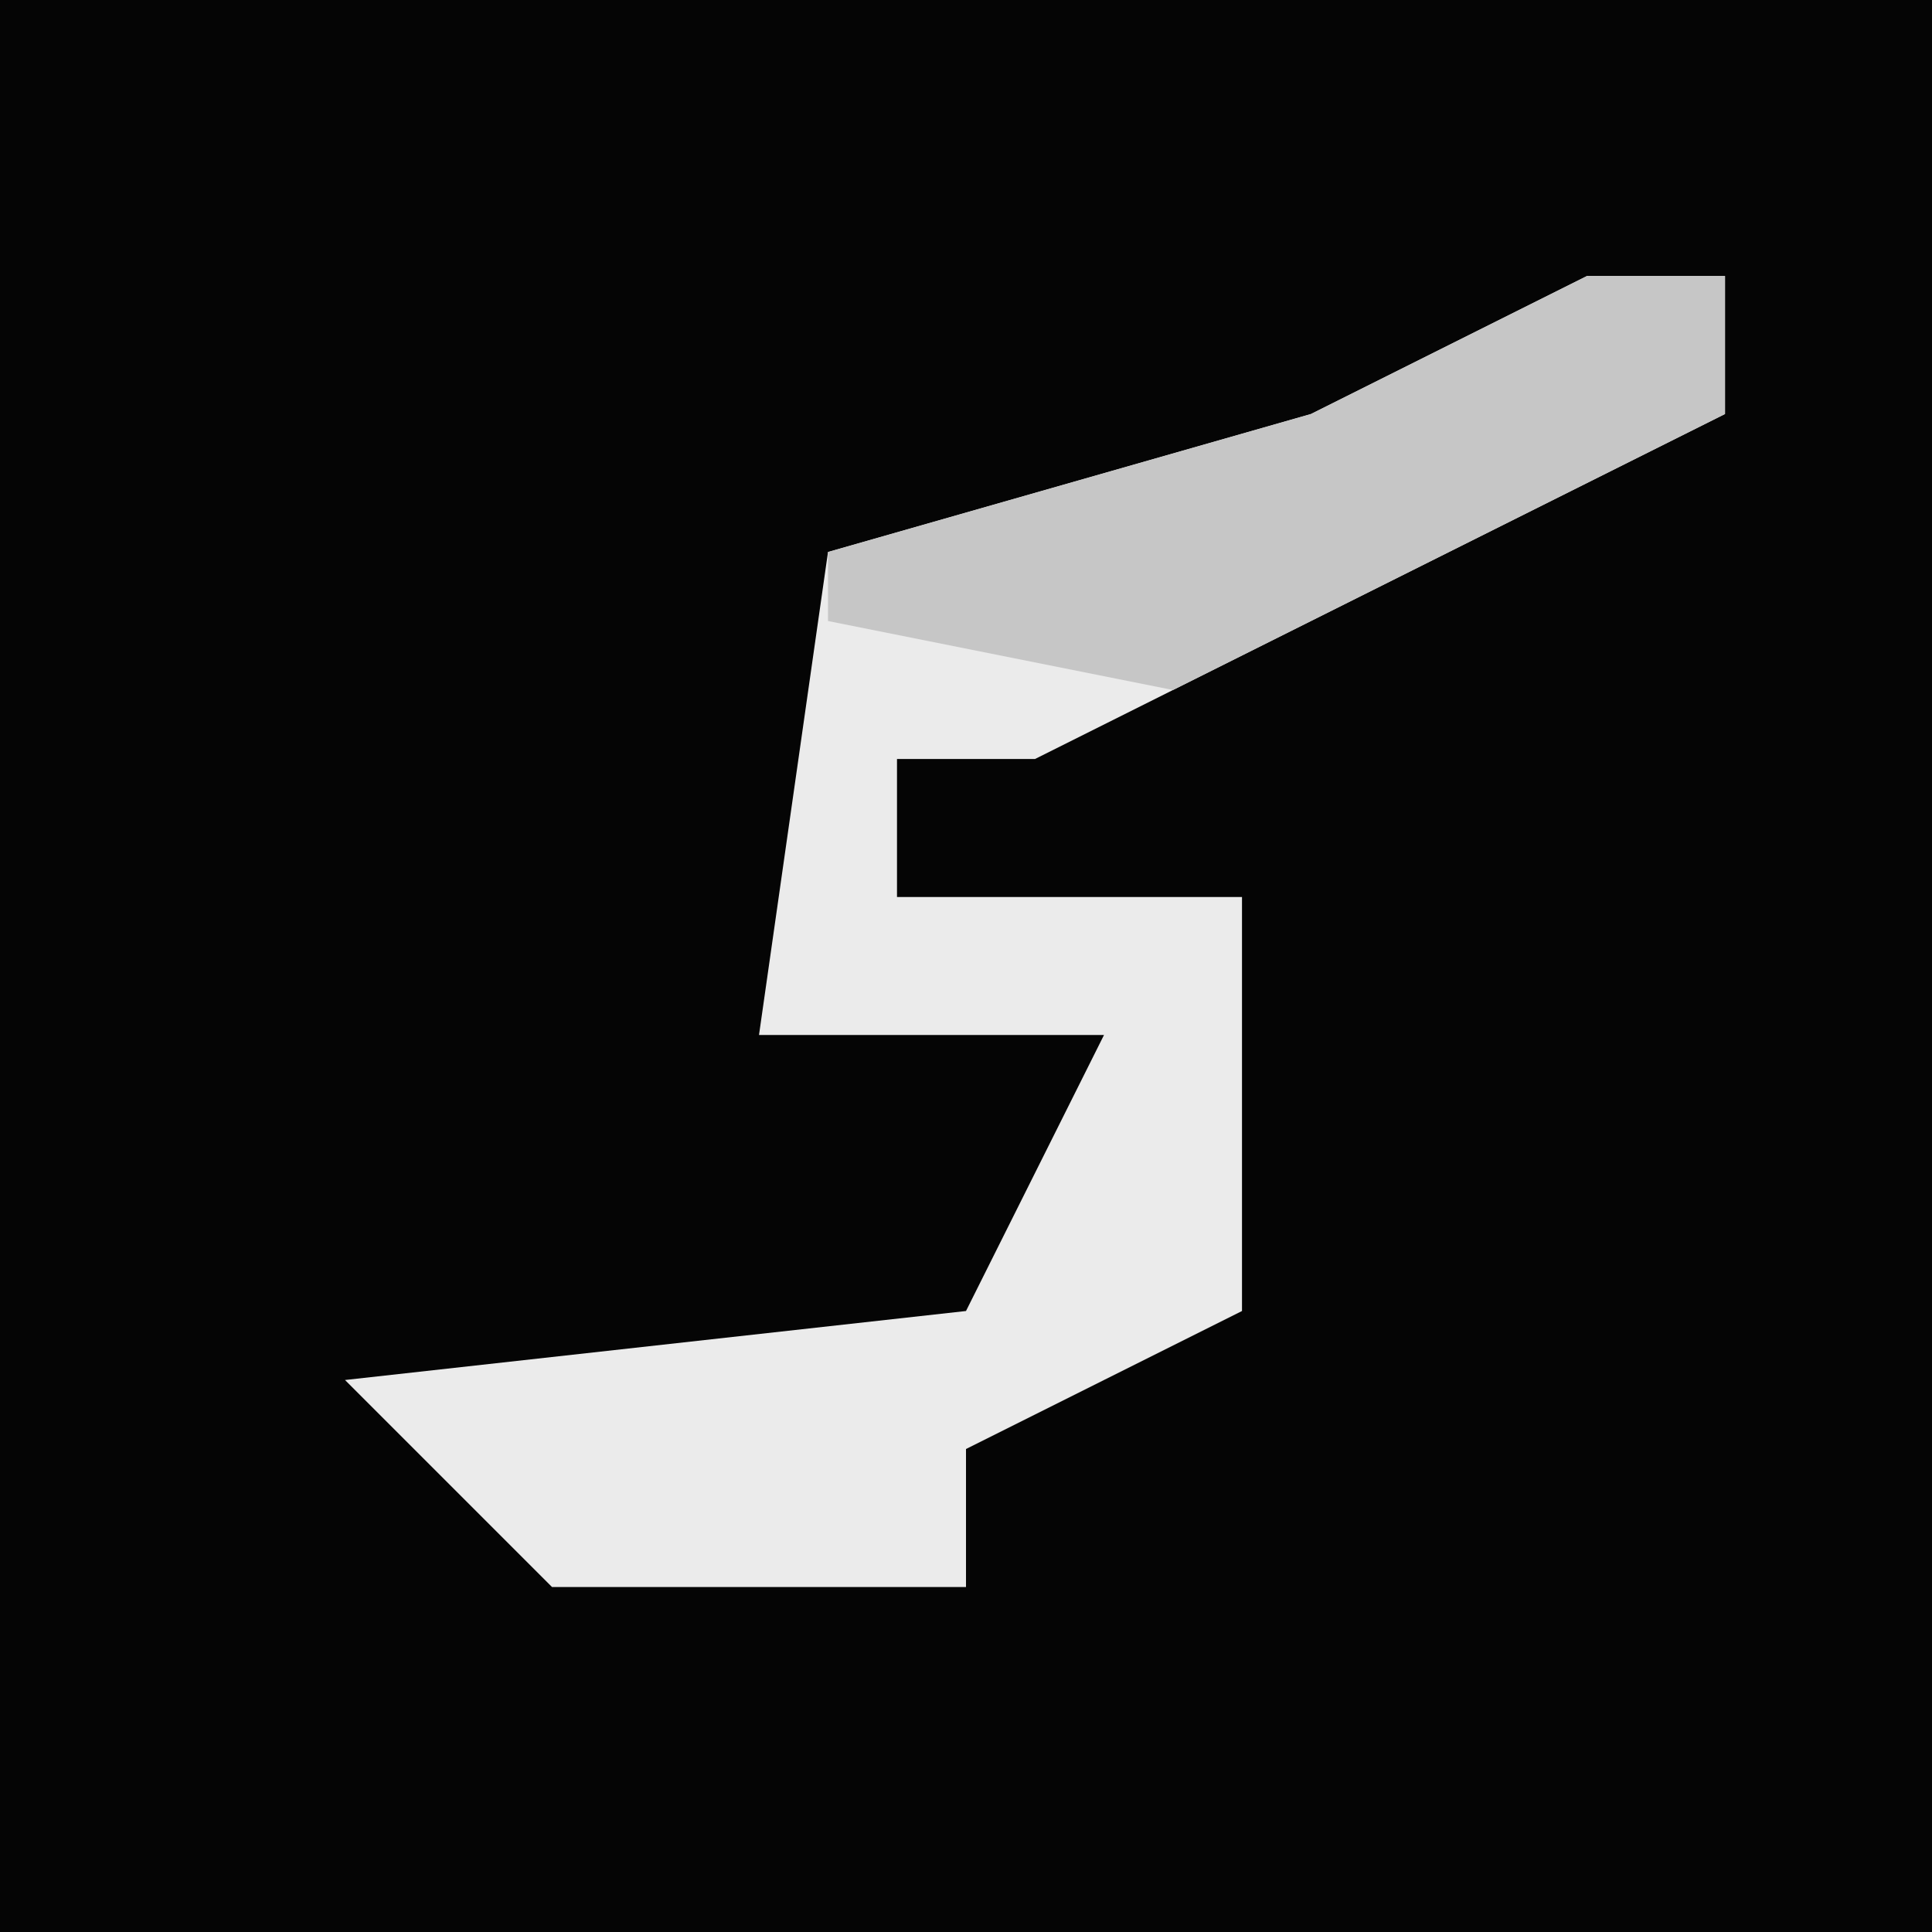 <?xml version="1.0" encoding="UTF-8"?>
<svg version="1.1" xmlns="http://www.w3.org/2000/svg" width="28" height="28">
<path d="M0,0 L28,0 L28,28 L0,28 Z " fill="#050505" transform="translate(0,0)"/>
<path d="M0,0 L2,0 L2,2 L-8,7 L-10,7 L-10,9 L-5,9 L-5,15 L-9,17 L-9,19 L-15,19 L-18,16 L-9,15 L-7,11 L-12,11 L-11,4 L-4,2 Z " fill="#EBEBEB" transform="translate(23,4)"/>
<path d="M0,0 L2,0 L2,2 L-6,6 L-11,5 L-11,4 L-4,2 Z " fill="#C6C6C6" transform="translate(23,4)"/>
</svg>
